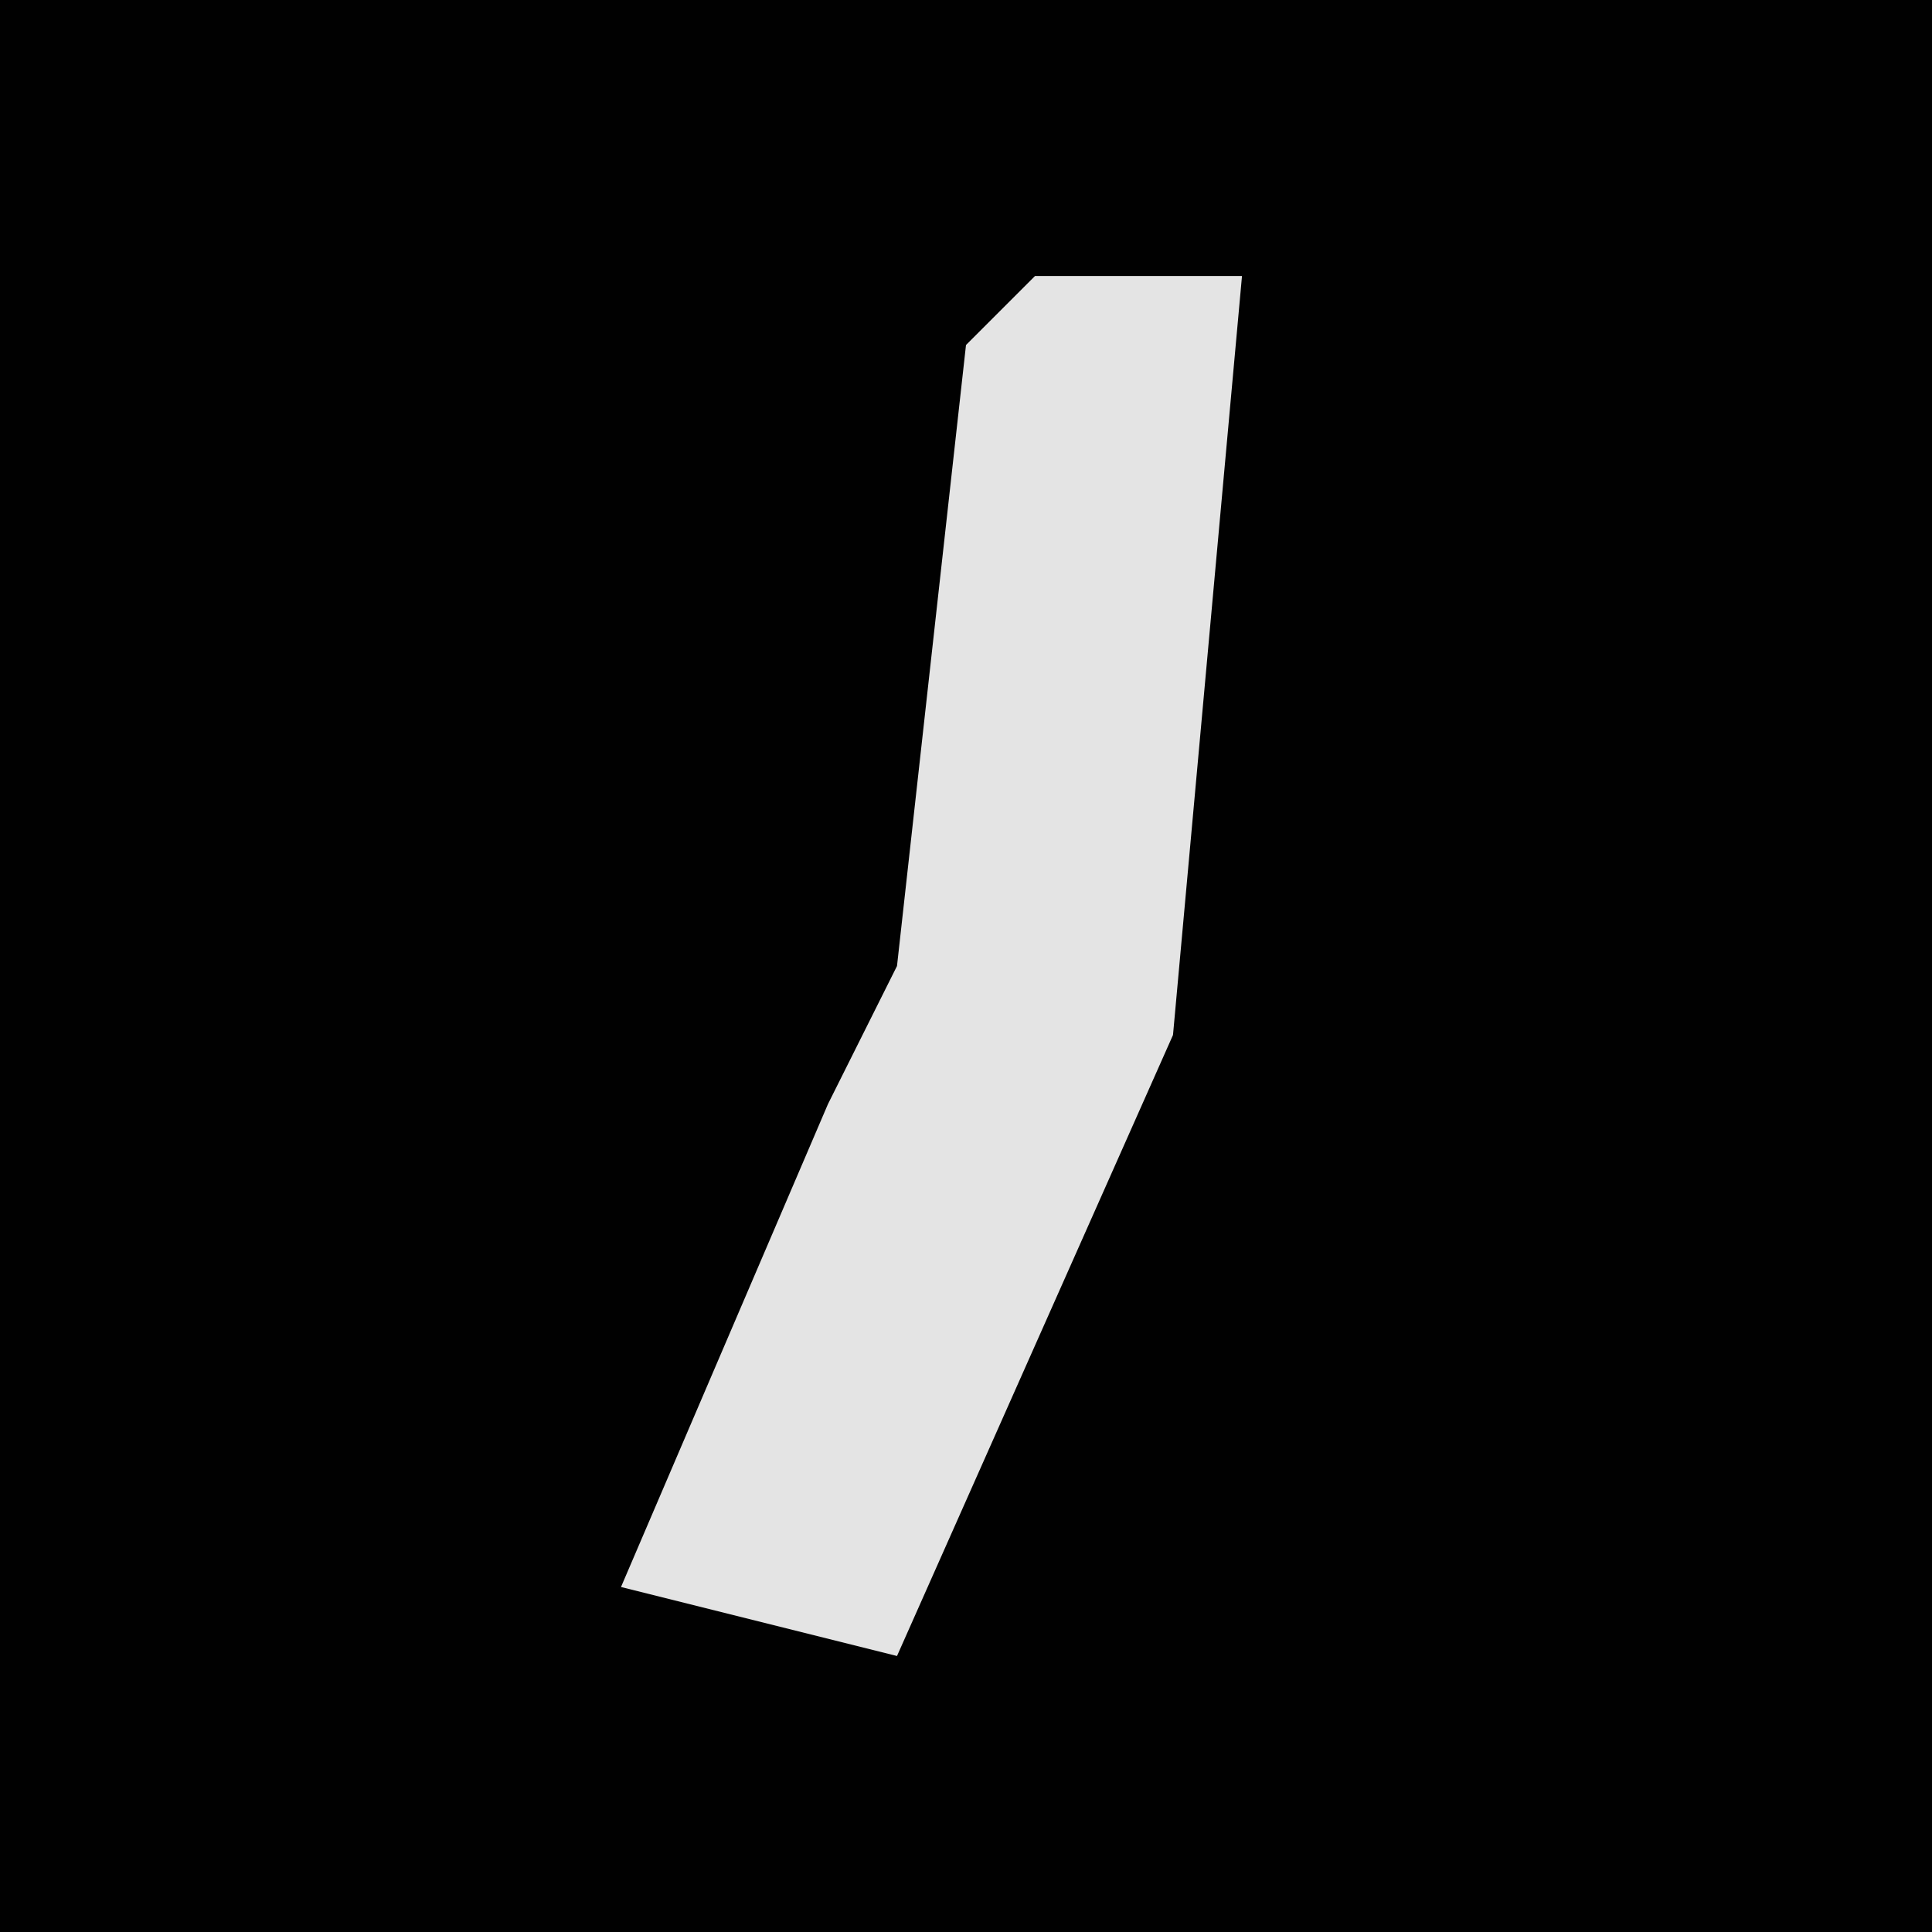<?xml version="1.0" encoding="UTF-8"?>
<svg version="1.1" xmlns="http://www.w3.org/2000/svg" width="28" height="28">
<path d="M0,0 L28,0 L28,28 L0,28 Z " fill="#010101" transform="translate(0,0)"/>
<path d="M0,0 L3,0 L2,11 L-2,20 L-6,19 L-3,12 L-2,10 L-1,1 Z " fill="#E4E4E4" transform="translate(15,4)"/>
</svg>

